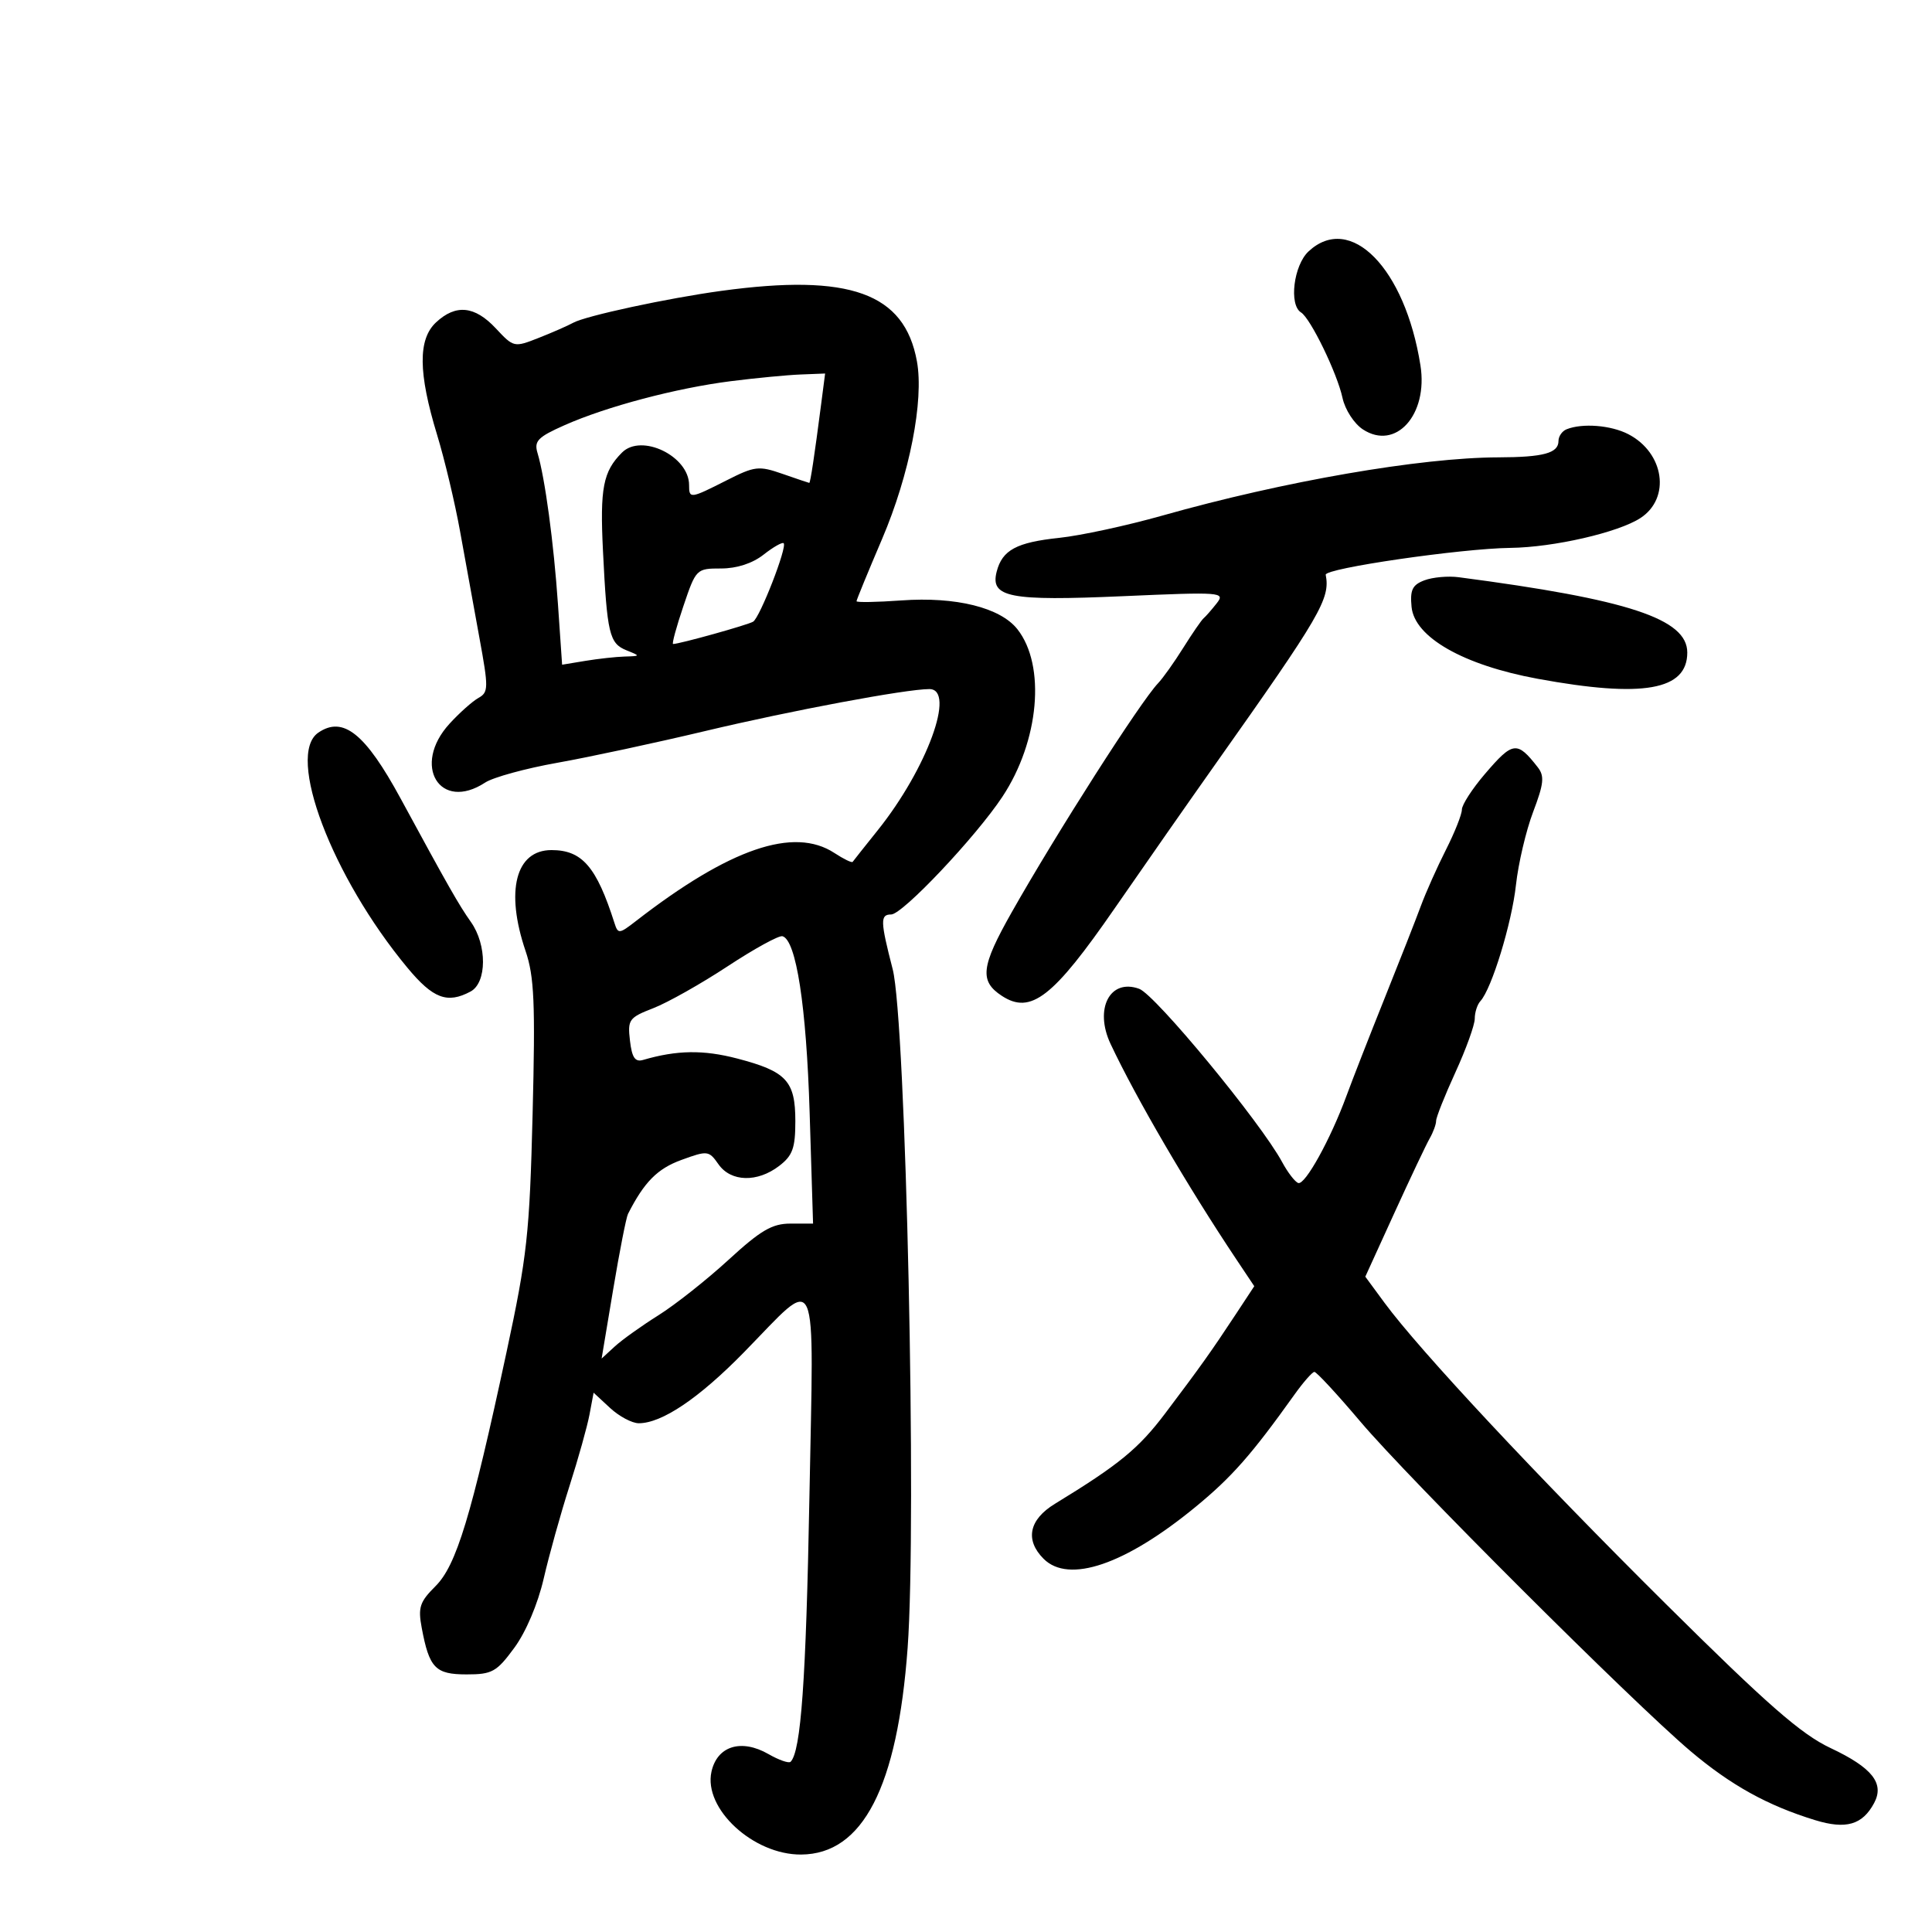 <svg xmlns="http://www.w3.org/2000/svg" width="300" height="300" viewBox="0 0 300 300" version="1.1">
	<path d="M 203.189 39.039 C 200.878 41.192, 200.119 47.337, 202.019 48.512 C 203.496 49.424, 207.634 57.947, 208.464 61.784 C 208.859 63.613, 210.261 65.780, 211.628 66.676 C 216.726 70.016, 221.776 64.410, 220.568 56.750 C 218.186 41.644, 209.688 32.984, 203.189 39.039 M 112 45.167 C 103.663 46.306, 90.956 49.042, 89.009 50.117 C 88.179 50.575, 85.765 51.633, 83.645 52.468 C 79.827 53.971, 79.762 53.956, 76.993 50.993 C 73.720 47.488, 70.783 47.193, 67.708 50.058 C 64.892 52.682, 64.939 57.894, 67.866 67.500 C 69.039 71.350, 70.647 78.100, 71.438 82.500 C 72.230 86.900, 73.576 94.309, 74.430 98.965 C 75.876 106.849, 75.866 107.496, 74.283 108.381 C 73.348 108.904, 71.327 110.708, 69.792 112.389 C 63.893 118.847, 68.309 126.119, 75.335 121.516 C 76.580 120.700, 81.627 119.317, 86.550 118.442 C 91.472 117.567, 101.800 115.350, 109.500 113.516 C 122.836 110.340, 140.679 107, 144.308 107 C 148.465 107, 143.951 119.359, 136.306 128.907 C 134.283 131.433, 132.526 133.648, 132.401 133.830 C 132.276 134.011, 131 133.391, 129.566 132.451 C 123.268 128.324, 113.286 131.748, 98.748 143.021 C 96.144 145.040, 95.965 145.057, 95.414 143.327 C 92.624 134.584, 90.393 132, 85.637 132 C 80.069 132, 78.440 138.336, 81.610 147.671 C 82.959 151.645, 83.136 155.738, 82.704 172.956 C 82.236 191.592, 81.859 195.033, 78.645 210 C 73.167 235.505, 70.869 243.073, 67.619 246.305 C 65.174 248.737, 64.890 249.601, 65.488 252.787 C 66.657 259.021, 67.602 260, 72.449 260 C 76.422 260, 77.108 259.618, 79.862 255.873 C 81.665 253.422, 83.518 249.055, 84.424 245.123 C 85.263 241.480, 87.065 235.017, 88.428 230.759 C 89.791 226.502, 91.191 221.497, 91.540 219.638 L 92.174 216.257 94.733 218.629 C 96.141 219.933, 98.144 221, 99.186 221 C 102.780 221, 108.522 217.130, 115.500 210.006 C 127.328 197.929, 126.362 195.783, 125.682 232.643 C 125.160 260.907, 124.371 271.962, 122.762 273.571 C 122.492 273.841, 120.947 273.303, 119.329 272.374 C 115.105 269.950, 111.354 271.113, 110.474 275.119 C 109.214 280.855, 116.977 288.022, 124.398 287.973 C 133.985 287.910, 139.351 277.499, 140.936 255.886 C 142.381 236.173, 140.671 158.481, 138.616 150.500 C 136.688 143.011, 136.660 142, 138.379 142 C 140.144 142, 151.535 129.942, 155.658 123.709 C 161.371 115.072, 162.421 103.348, 157.987 97.711 C 155.339 94.344, 148.441 92.628, 139.987 93.233 C 136.144 93.508, 133 93.564, 133 93.357 C 133 93.151, 134.790 88.792, 136.978 83.671 C 141.232 73.713, 143.489 62.195, 142.379 56.101 C 140.446 45.491, 131.964 42.438, 112 45.167 M 113.500 59.187 C 105.011 60.262, 94.203 63.122, 87.656 66.027 C 83.512 67.866, 82.907 68.488, 83.464 70.338 C 84.621 74.182, 85.984 84.271, 86.642 93.858 L 87.284 103.216 90.892 102.619 C 92.876 102.291, 95.625 101.989, 97 101.948 C 99.466 101.874, 99.470 101.861, 97.280 100.980 C 94.617 99.908, 94.267 98.430, 93.630 85.556 C 93.146 75.793, 93.645 73.212, 96.587 70.271 C 99.607 67.250, 107 70.831, 107 75.314 C 107 77.477, 107.165 77.457, 112.803 74.600 C 117.211 72.366, 117.815 72.296, 121.520 73.585 C 123.709 74.347, 125.573 74.977, 125.662 74.985 C 125.832 75.001, 126.475 70.737, 127.508 62.750 L 128.123 58 124.311 58.151 C 122.215 58.233, 117.350 58.700, 113.500 59.187 M 243.250 66.662 C 242.563 66.940, 242 67.756, 242 68.476 C 242 70.362, 239.668 70.998, 232.668 71.018 C 220.550 71.054, 199.353 74.727, 180.500 80.057 C 175 81.612, 167.800 83.168, 164.500 83.516 C 157.834 84.218, 155.629 85.406, 154.764 88.763 C 153.731 92.770, 156.723 93.351, 174.369 92.576 C 189.710 91.902, 190.293 91.946, 188.925 93.687 C 188.141 94.684, 187.230 95.725, 186.899 96 C 186.569 96.275, 185.146 98.341, 183.738 100.590 C 182.329 102.840, 180.569 105.315, 179.828 106.090 C 177.099 108.942, 164.027 129.399, 157.072 141.703 C 152.325 150.100, 152.063 152.340, 155.562 154.633 C 160.061 157.580, 163.515 154.901, 173.105 141.021 C 177.722 134.339, 184.743 124.288, 188.706 118.686 C 205.119 95.485, 206.571 92.992, 205.857 89.250 C 205.667 88.256, 226.871 85.169, 234.540 85.075 C 241.250 84.992, 251.300 82.683, 254.734 80.436 C 259.460 77.344, 258.434 70.310, 252.835 67.415 C 250.142 66.022, 245.701 65.673, 243.250 66.662 M 118.572 86.122 C 116.843 87.482, 114.414 88.273, 111.965 88.273 C 108.133 88.273, 108.070 88.335, 106.111 94.136 C 105.022 97.361, 104.305 100, 104.517 100 C 105.509 100, 116.131 97.037, 116.947 96.533 C 118.006 95.878, 122.267 84.933, 121.688 84.354 C 121.477 84.144, 120.075 84.940, 118.572 86.122 M 221.186 90.110 C 219.312 90.817, 218.932 91.601, 219.186 94.238 C 219.641 98.957, 227.243 103.286, 238.796 105.407 C 255.120 108.403, 262 107.193, 262 101.326 C 262 96.094, 252.859 93.082, 226.500 89.630 C 224.850 89.414, 222.459 89.630, 221.186 90.110 M 49.427 113.765 C 44.371 117.227, 51.526 136.118, 63.247 150.250 C 67.238 155.062, 69.451 155.899, 73.066 153.965 C 75.620 152.598, 75.647 146.720, 73.115 143.154 C 71.285 140.577, 69.576 137.575, 62.211 124 C 56.725 113.890, 53.277 111.129, 49.427 113.765 M 230.578 120.180 C 228.610 122.479, 227 124.969, 227 125.713 C 227 126.458, 225.884 129.268, 224.520 131.960 C 223.157 134.651, 221.406 138.574, 220.630 140.676 C 219.855 142.779, 217.323 149.225, 215.005 155 C 212.688 160.775, 210.019 167.603, 209.075 170.173 C 206.600 176.916, 202.651 184.050, 201.592 183.697 C 201.090 183.530, 199.964 182.067, 199.090 180.447 C 195.760 174.279, 179.406 154.456, 176.891 153.541 C 172.349 151.887, 169.881 156.650, 172.452 162.108 C 176.435 170.565, 184.409 184.220, 192.017 195.611 L 194.762 199.721 191.870 204.111 C 188.064 209.888, 186.393 212.234, 180.940 219.459 C 176.800 224.944, 173.781 227.419, 163.800 233.516 C 159.776 235.974, 159.129 239.129, 162.051 242.051 C 165.952 245.952, 174.735 242.954, 185.628 234.005 C 191.279 229.362, 194.331 225.897, 201 216.557 C 202.375 214.631, 203.767 213.043, 204.094 213.028 C 204.420 213.012, 207.637 216.488, 211.241 220.750 C 218.703 229.573, 253.466 264.272, 262.500 271.913 C 268.753 277.202, 274.473 280.371, 281.849 282.631 C 286.650 284.103, 289.200 283.364, 291.012 279.977 C 292.648 276.921, 290.718 274.483, 284.255 271.440 C 279.677 269.285, 274.455 264.717, 258.727 249.115 C 238.692 229.240, 220.410 209.671, 214.982 202.290 L 212.004 198.241 216.507 188.370 C 218.984 182.942, 221.458 177.719, 222.005 176.764 C 222.552 175.809, 223 174.582, 223 174.039 C 223 173.495, 224.350 170.103, 226 166.500 C 227.650 162.897, 229 159.151, 229 158.175 C 229 157.199, 229.394 155.973, 229.877 155.450 C 231.626 153.554, 234.748 143.358, 235.396 137.424 C 235.761 134.082, 236.963 128.973, 238.066 126.069 C 239.727 121.698, 239.850 120.508, 238.786 119.145 C 235.561 115.018, 234.928 115.098, 230.578 120.180 M 113 150.036 C 108.875 152.752, 103.681 155.680, 101.457 156.544 C 97.661 158.018, 97.439 158.325, 97.820 161.588 C 98.130 164.237, 98.615 164.949, 99.863 164.585 C 105.105 163.054, 109.213 162.993, 114.483 164.369 C 122.125 166.365, 123.500 167.848, 123.500 174.093 C 123.500 178.270, 123.080 179.437, 121 181.035 C 117.599 183.648, 113.493 183.541, 111.566 180.790 C 110.069 178.654, 109.877 178.631, 105.796 180.119 C 102.077 181.475, 100.029 183.548, 97.514 188.500 C 97.235 189.050, 96.199 194.327, 95.213 200.227 L 93.419 210.955 95.460 209.081 C 96.582 208.051, 99.636 205.868, 102.246 204.231 C 104.856 202.594, 109.750 198.722, 113.123 195.627 C 118.130 191.032, 119.896 190, 122.753 190 L 126.252 190 125.720 172.750 C 125.210 156.187, 123.635 145.970, 121.500 145.376 C 120.950 145.223, 117.125 147.320, 113 150.036" stroke="none" fill="black" fill-rule="evenodd"/>
</svg>
